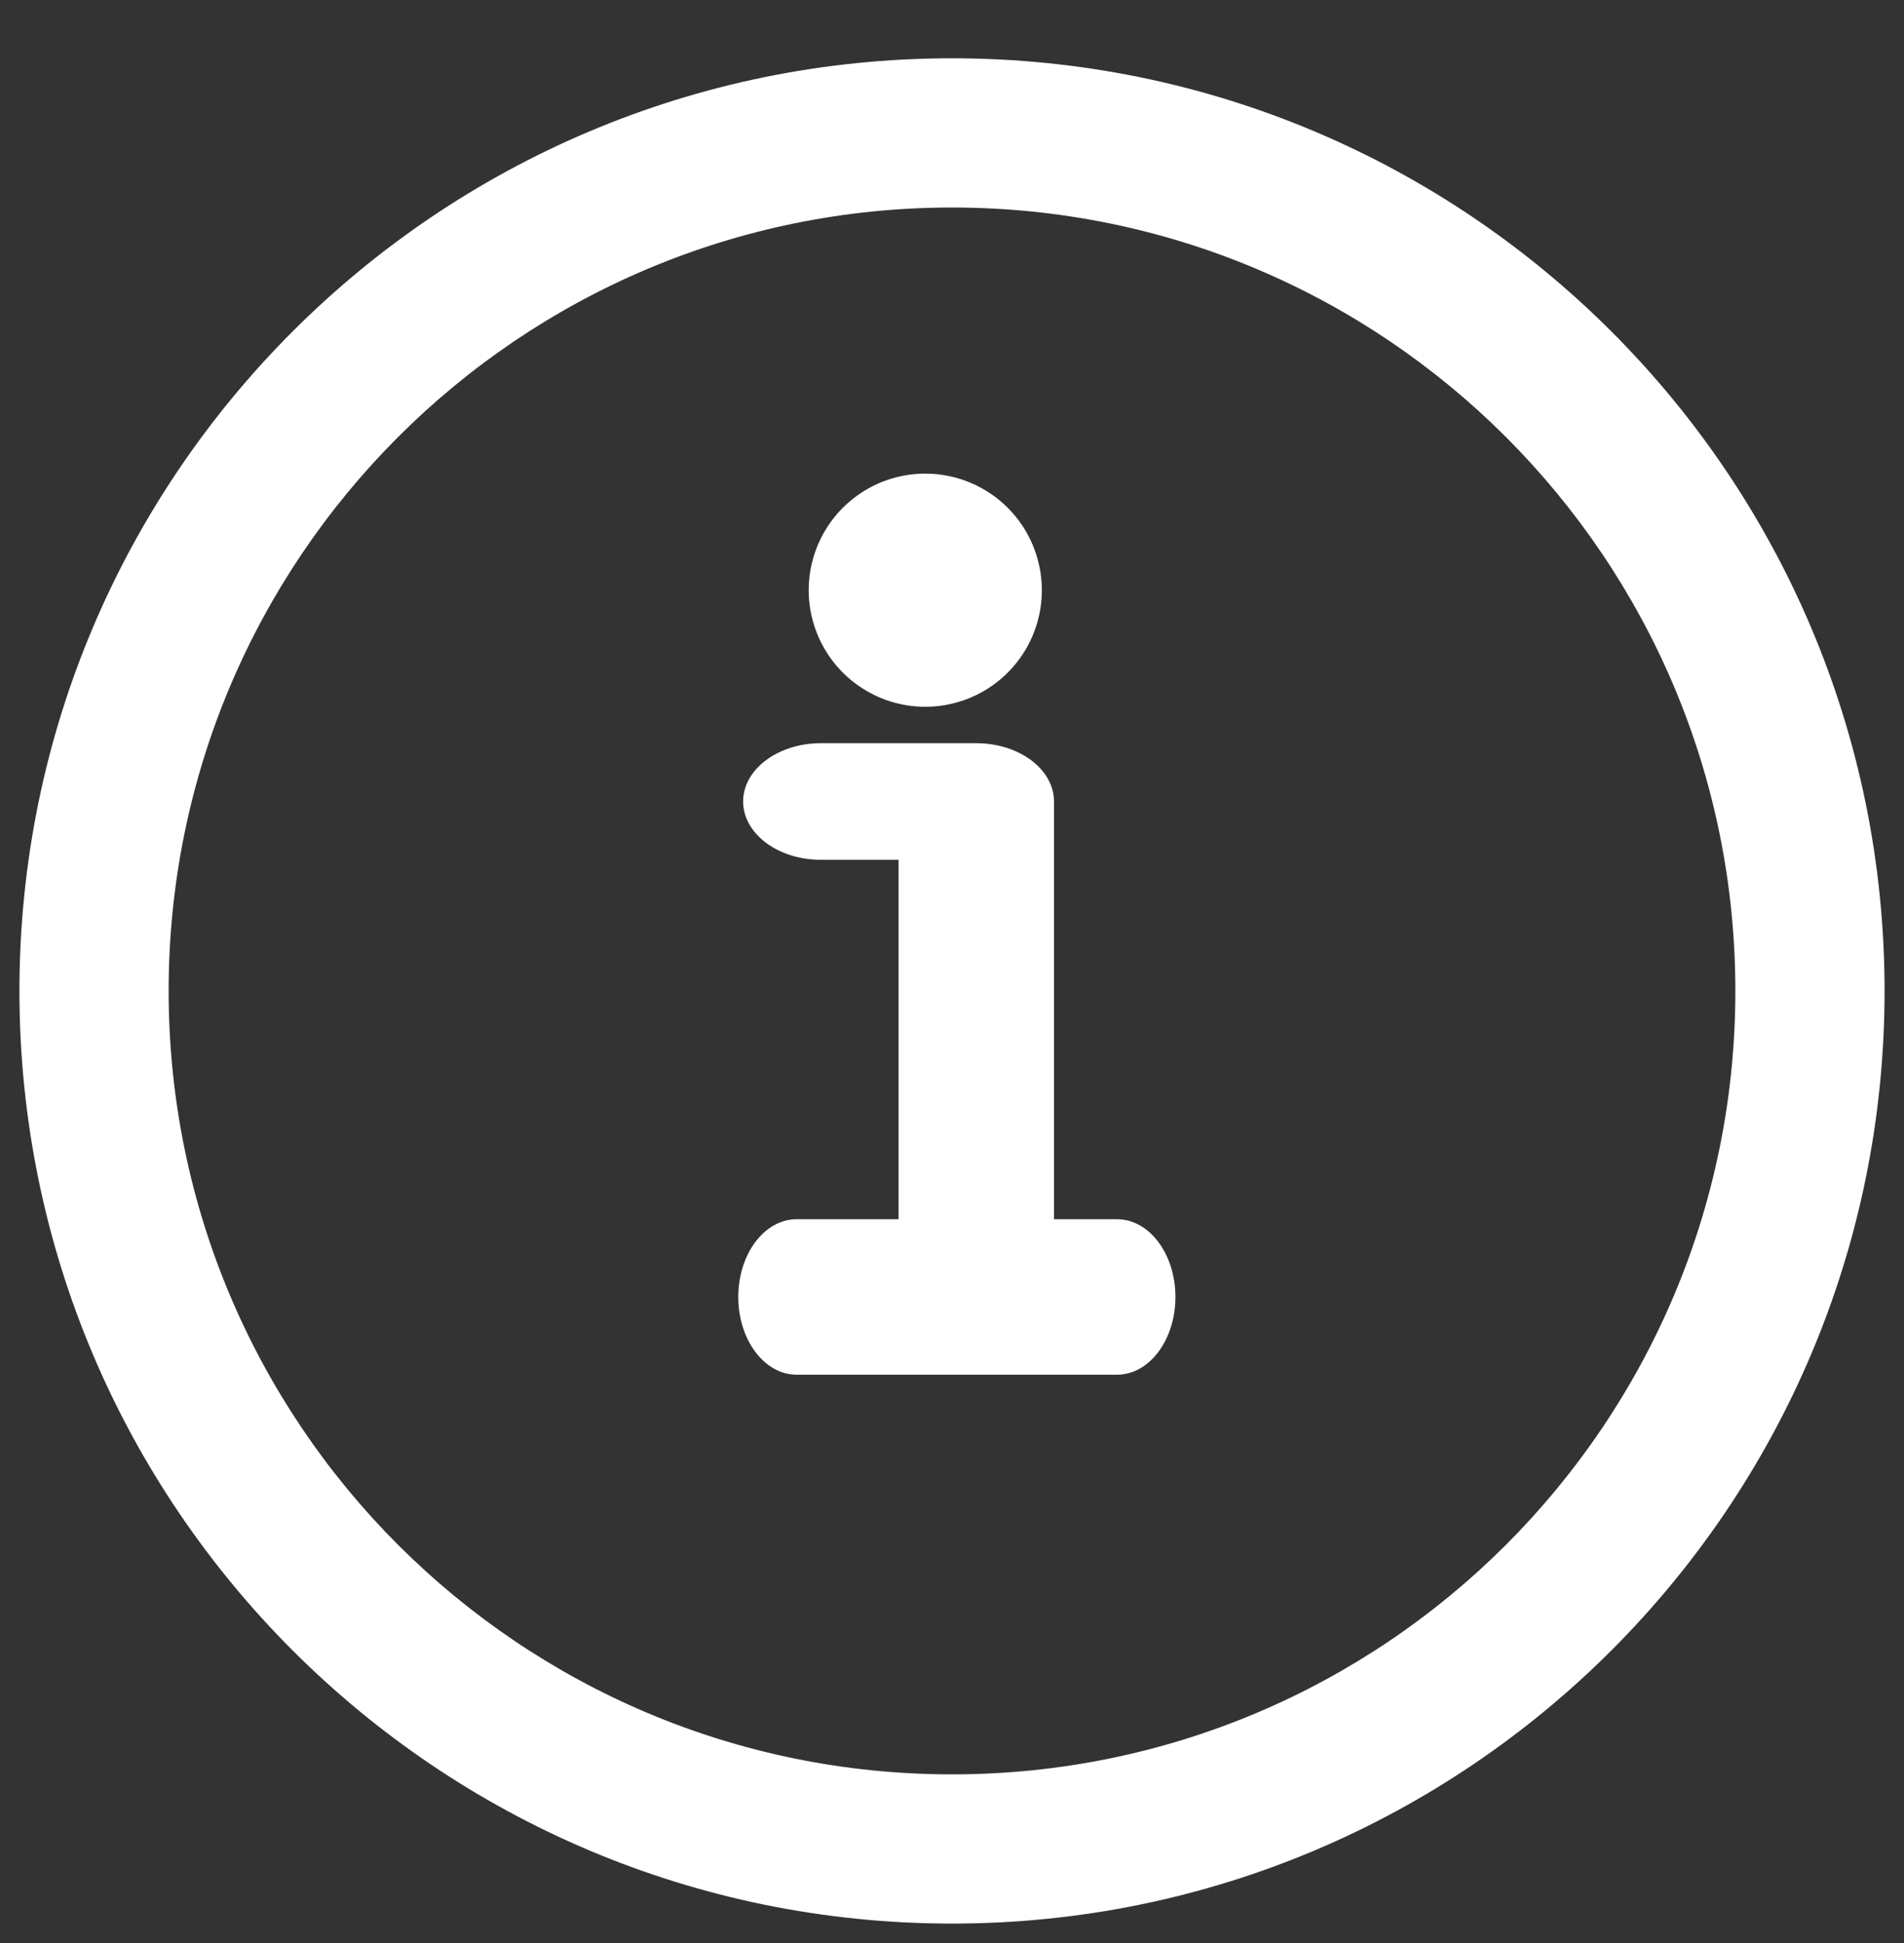 <svg width="49" height="50" viewBox="0 0 49 50" fill="none" xmlns="http://www.w3.org/2000/svg">
<rect x="0" y="0" width="49" height="50" fill="#333333" stroke="none"/>
<path fill-rule="evenodd" clip-rule="evenodd" d="M0.5 25.5C0.5 12.246 11.246 1.5 24.5 1.5C37.754 1.5 48.5 12.246 48.5 25.5C48.5 38.754 37.754 49.5 24.5 49.5C11.246 49.5 0.5 38.754 0.5 25.5ZM24.5 5.34C13.367 5.34 4.34 14.367 4.34 25.5C4.34 36.633 13.367 45.66 24.5 45.66C35.633 45.66 44.66 36.633 44.66 25.5C44.66 14.367 35.633 5.34 24.5 5.34Z" fill="white"/>
<path fill-rule="evenodd" clip-rule="evenodd" d="M19.125 20.625C19.125 19.797 20.02 19.125 21.125 19.125H25.125C26.23 19.125 27.125 19.797 27.125 20.625V31.5C27.125 32.328 26.23 33 25.125 33C24.02 33 23.125 32.328 23.125 31.5V22.125H21.125C20.02 22.125 19.125 21.453 19.125 20.625Z" fill="white"/>
<path fill-rule="evenodd" clip-rule="evenodd" d="M19 33.375C19 32.27 19.672 31.375 20.5 31.375H28.75C29.578 31.375 30.25 32.27 30.25 33.375C30.25 34.48 29.578 35.375 28.75 35.375H20.5C19.672 35.375 19 34.48 19 33.375Z" fill="white"/>
<path d="M23.812 12.188C23.219 12.188 22.639 12.363 22.146 12.693C21.652 13.023 21.268 13.491 21.041 14.039C20.814 14.588 20.754 15.191 20.87 15.773C20.986 16.355 21.272 16.889 21.691 17.309C22.111 17.728 22.645 18.014 23.227 18.13C23.809 18.246 24.412 18.186 24.961 17.959C25.509 17.732 25.977 17.348 26.307 16.854C26.637 16.361 26.812 15.781 26.812 15.188C26.812 14.392 26.496 13.629 25.934 13.066C25.371 12.504 24.608 12.188 23.812 12.188Z" fill="white"/>
</svg>

